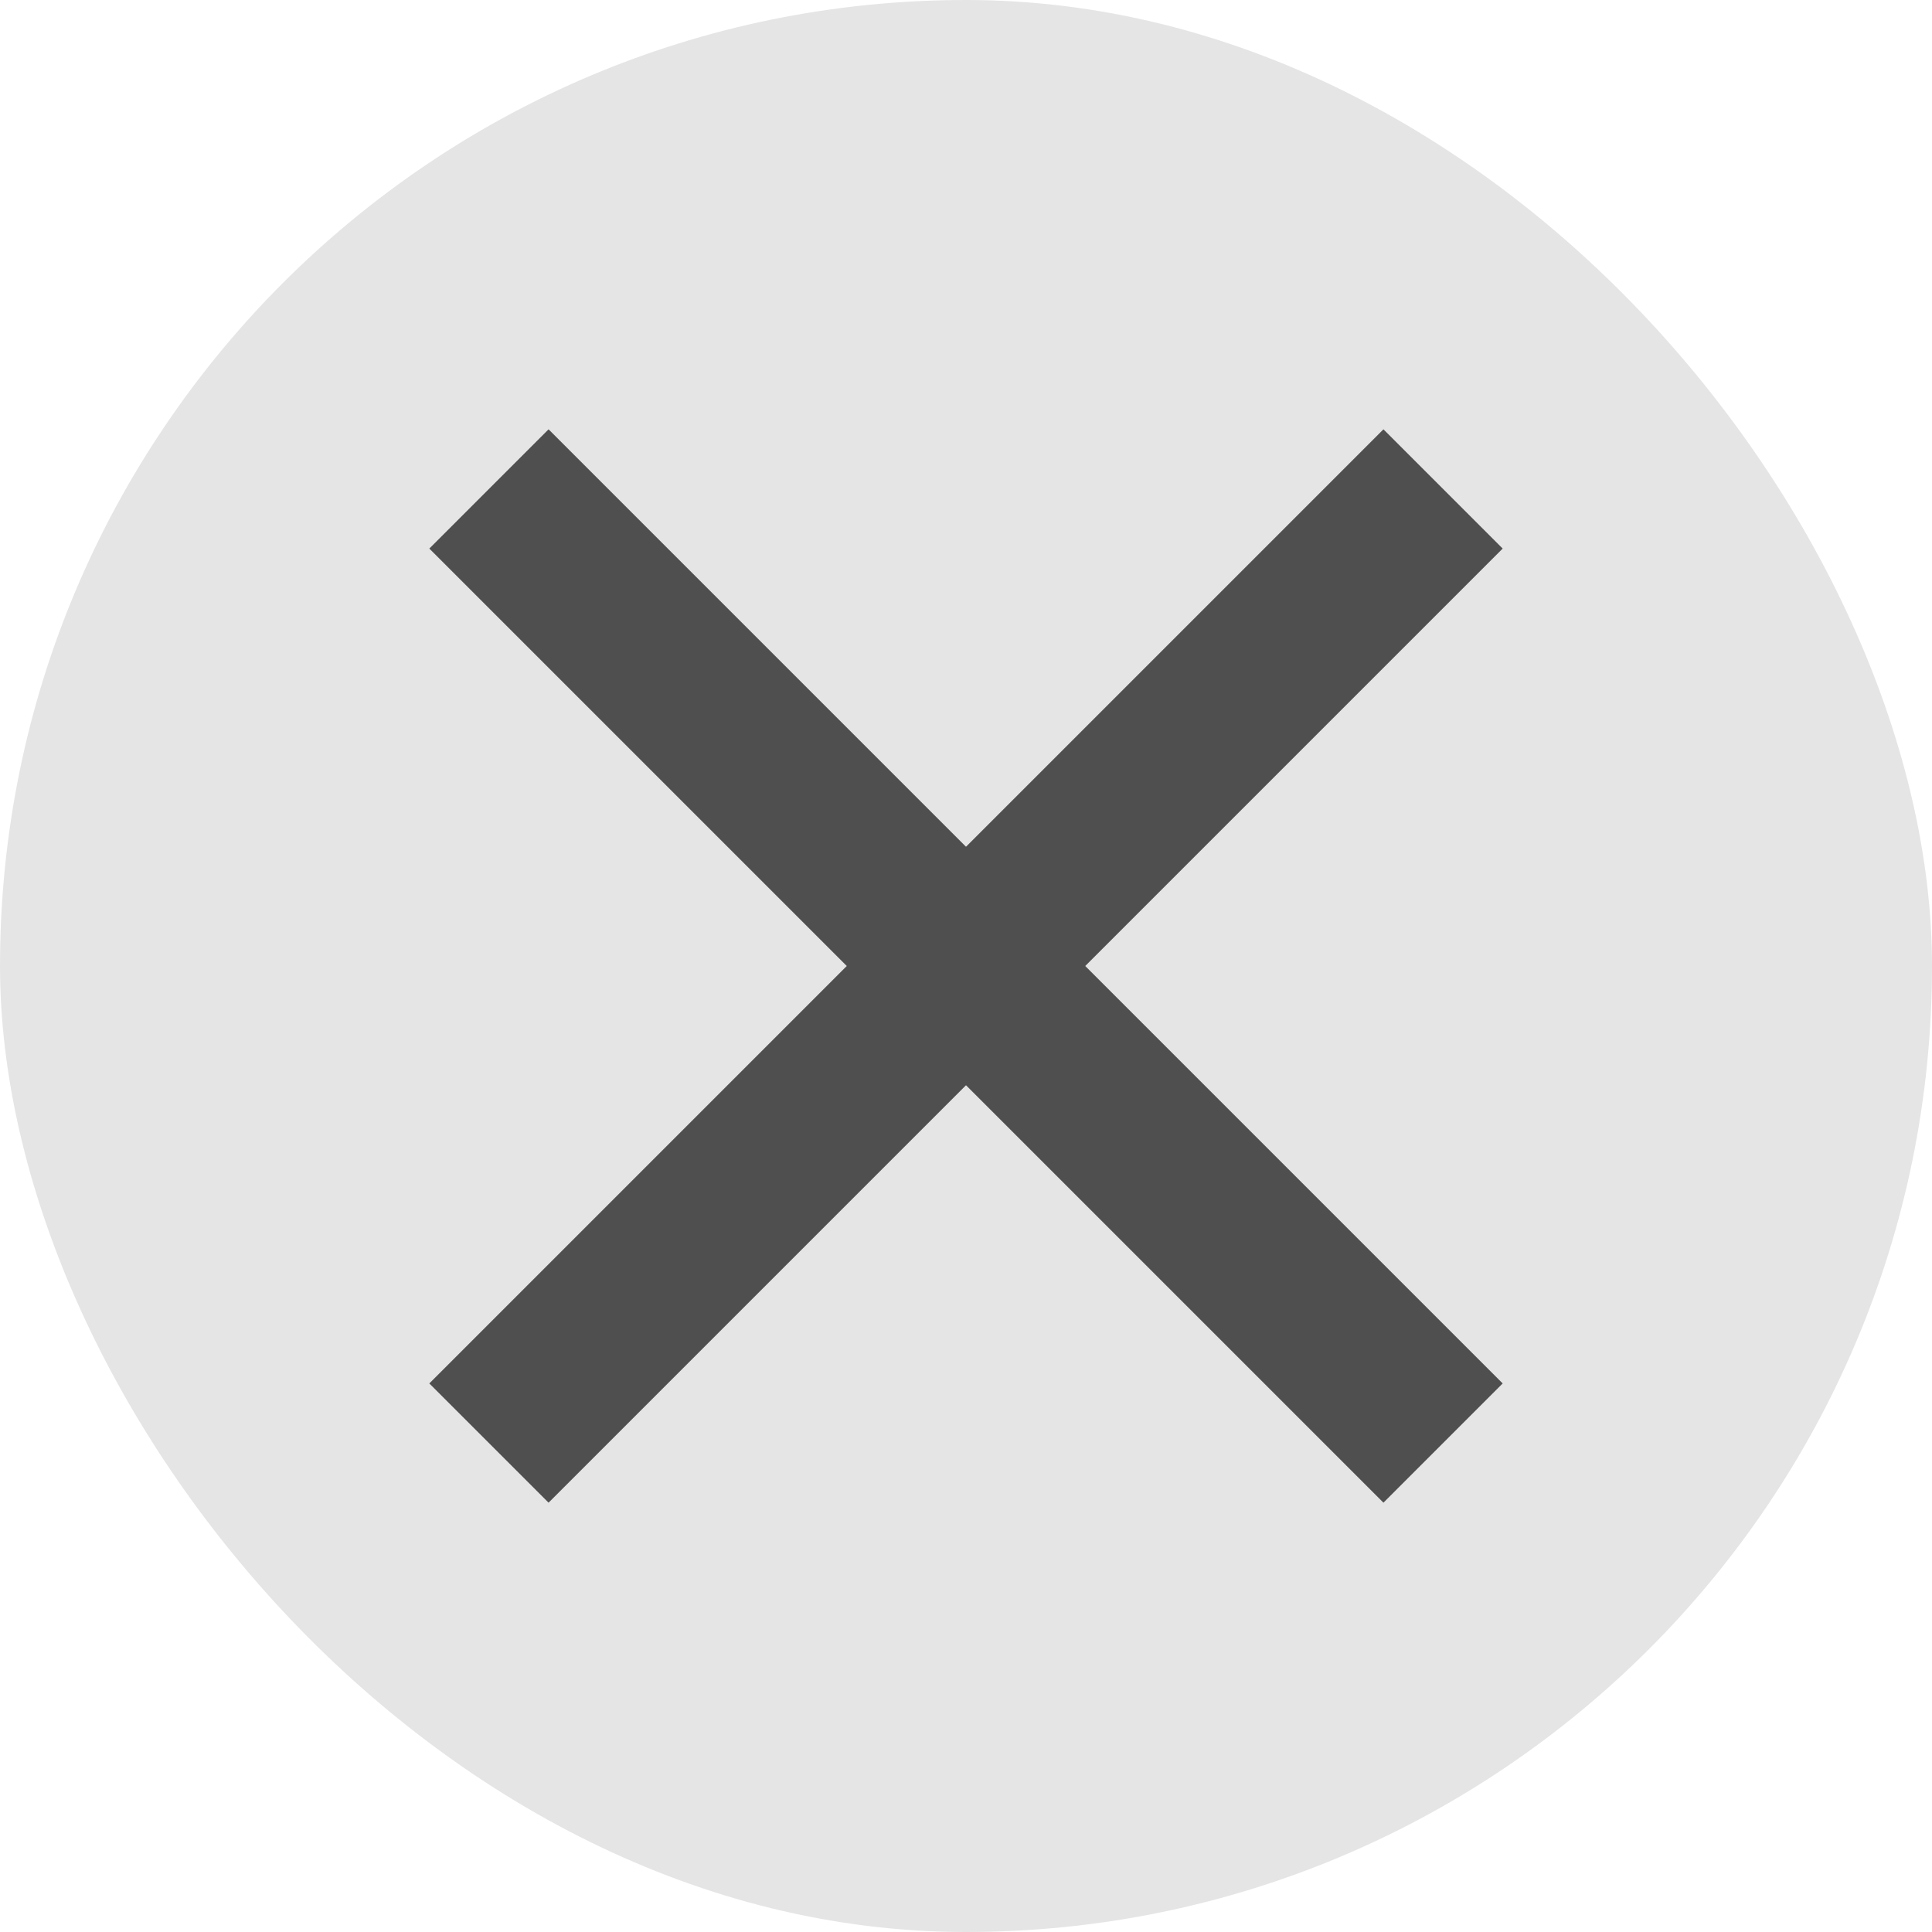<svg width="32" height="32" viewBox="0 0 32 32" fill="none" xmlns="http://www.w3.org/2000/svg">
<rect width="32" height="32" rx="16" fill="#E5E5E5"/>
<path d="M16 14.025L22.914 7.111L24.889 9.086L17.975 16L24.889 22.914L22.914 24.889L16 17.975L9.086 24.889L7.111 22.914L14.025 16L7.111 9.086L9.086 7.111L16 14.025Z" fill="#4F4F4F"/>
</svg>
